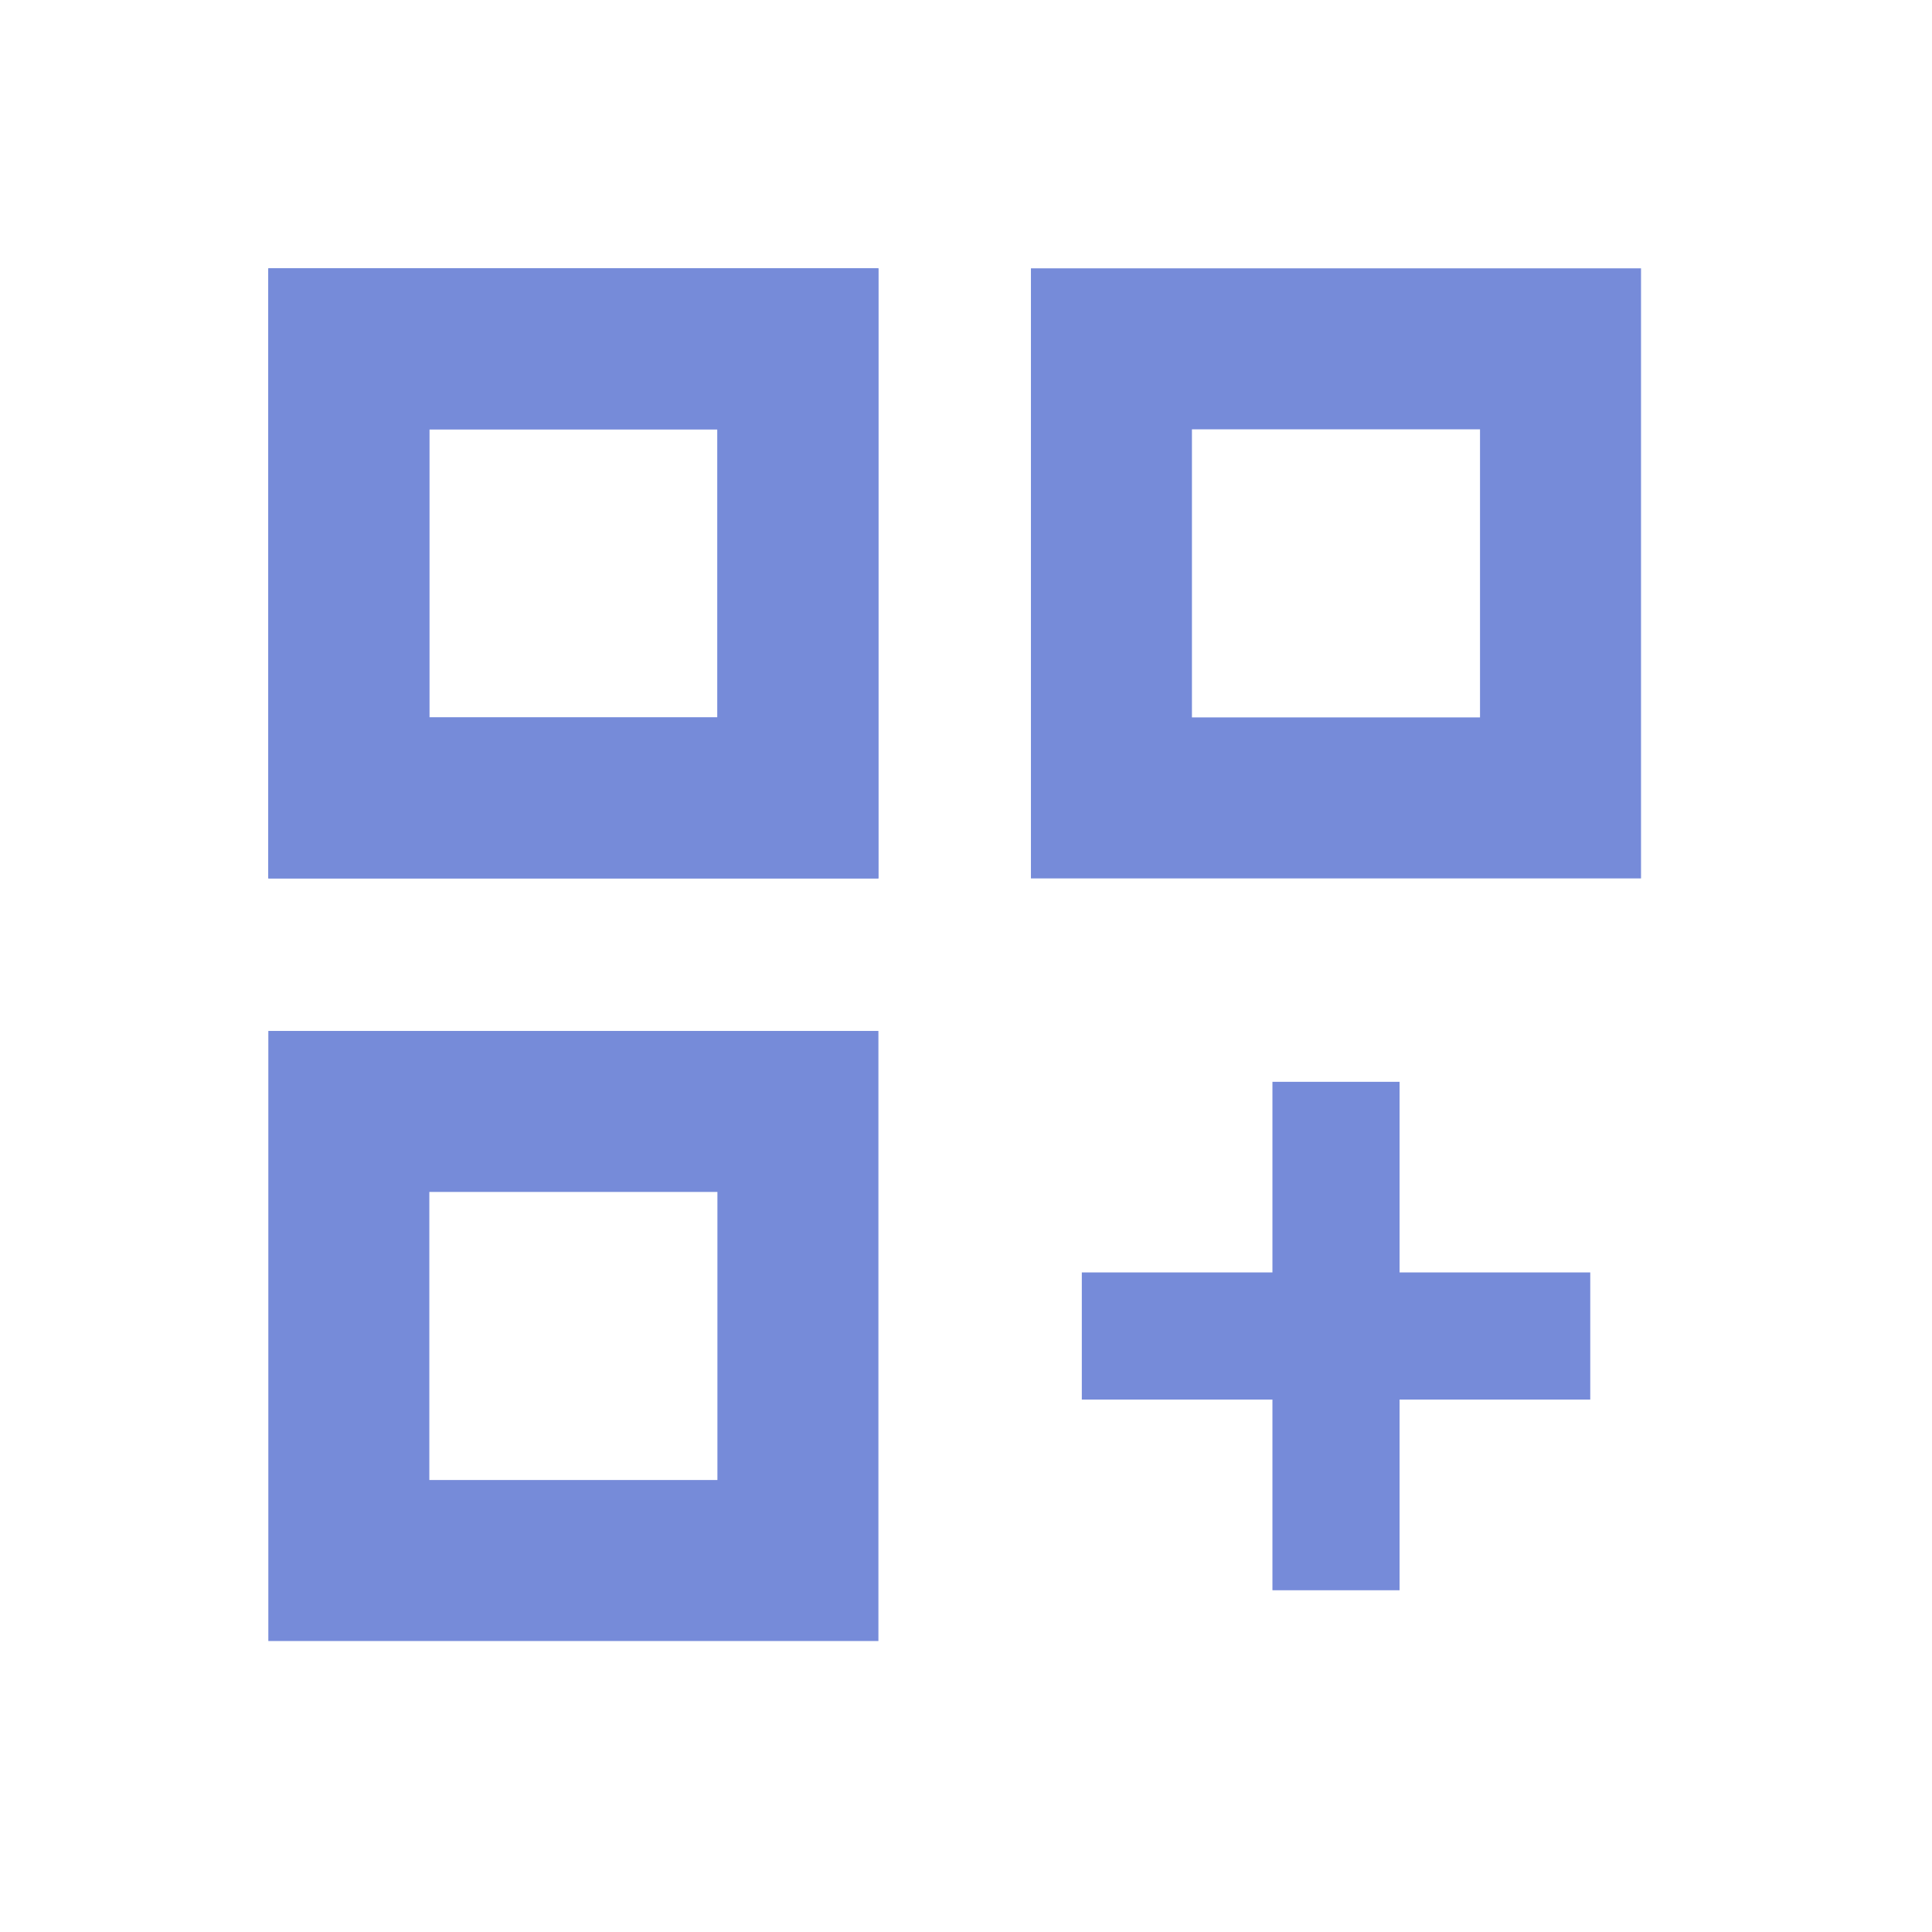 <svg width="36" height="36" viewBox="0 0 36 36" fill="none" xmlns="http://www.w3.org/2000/svg">
<rect width="36" height="36" fill="white"/>
<rect x="6.5" y="6.5" width="8.368" height="8.368" stroke="#768BD9" stroke-width="3"/>
<rect x="6.5" y="6.5" width="8.368" height="8.368" stroke="#768BD9" stroke-width="3"/>
<rect x="6.5" y="20.71" width="8.368" height="8.368" stroke="#768BD9" stroke-width="3"/>
<rect x="20.71" y="6.5" width="8.368" height="8.368" stroke="#768BD9" stroke-width="3"/>
<path d="M29.632 26.079H26.079V29.632H23.71V26.079H20.158V23.71H23.71V20.158H26.079V23.71H29.632V26.079Z" fill="#768BD9"/>
</svg>
